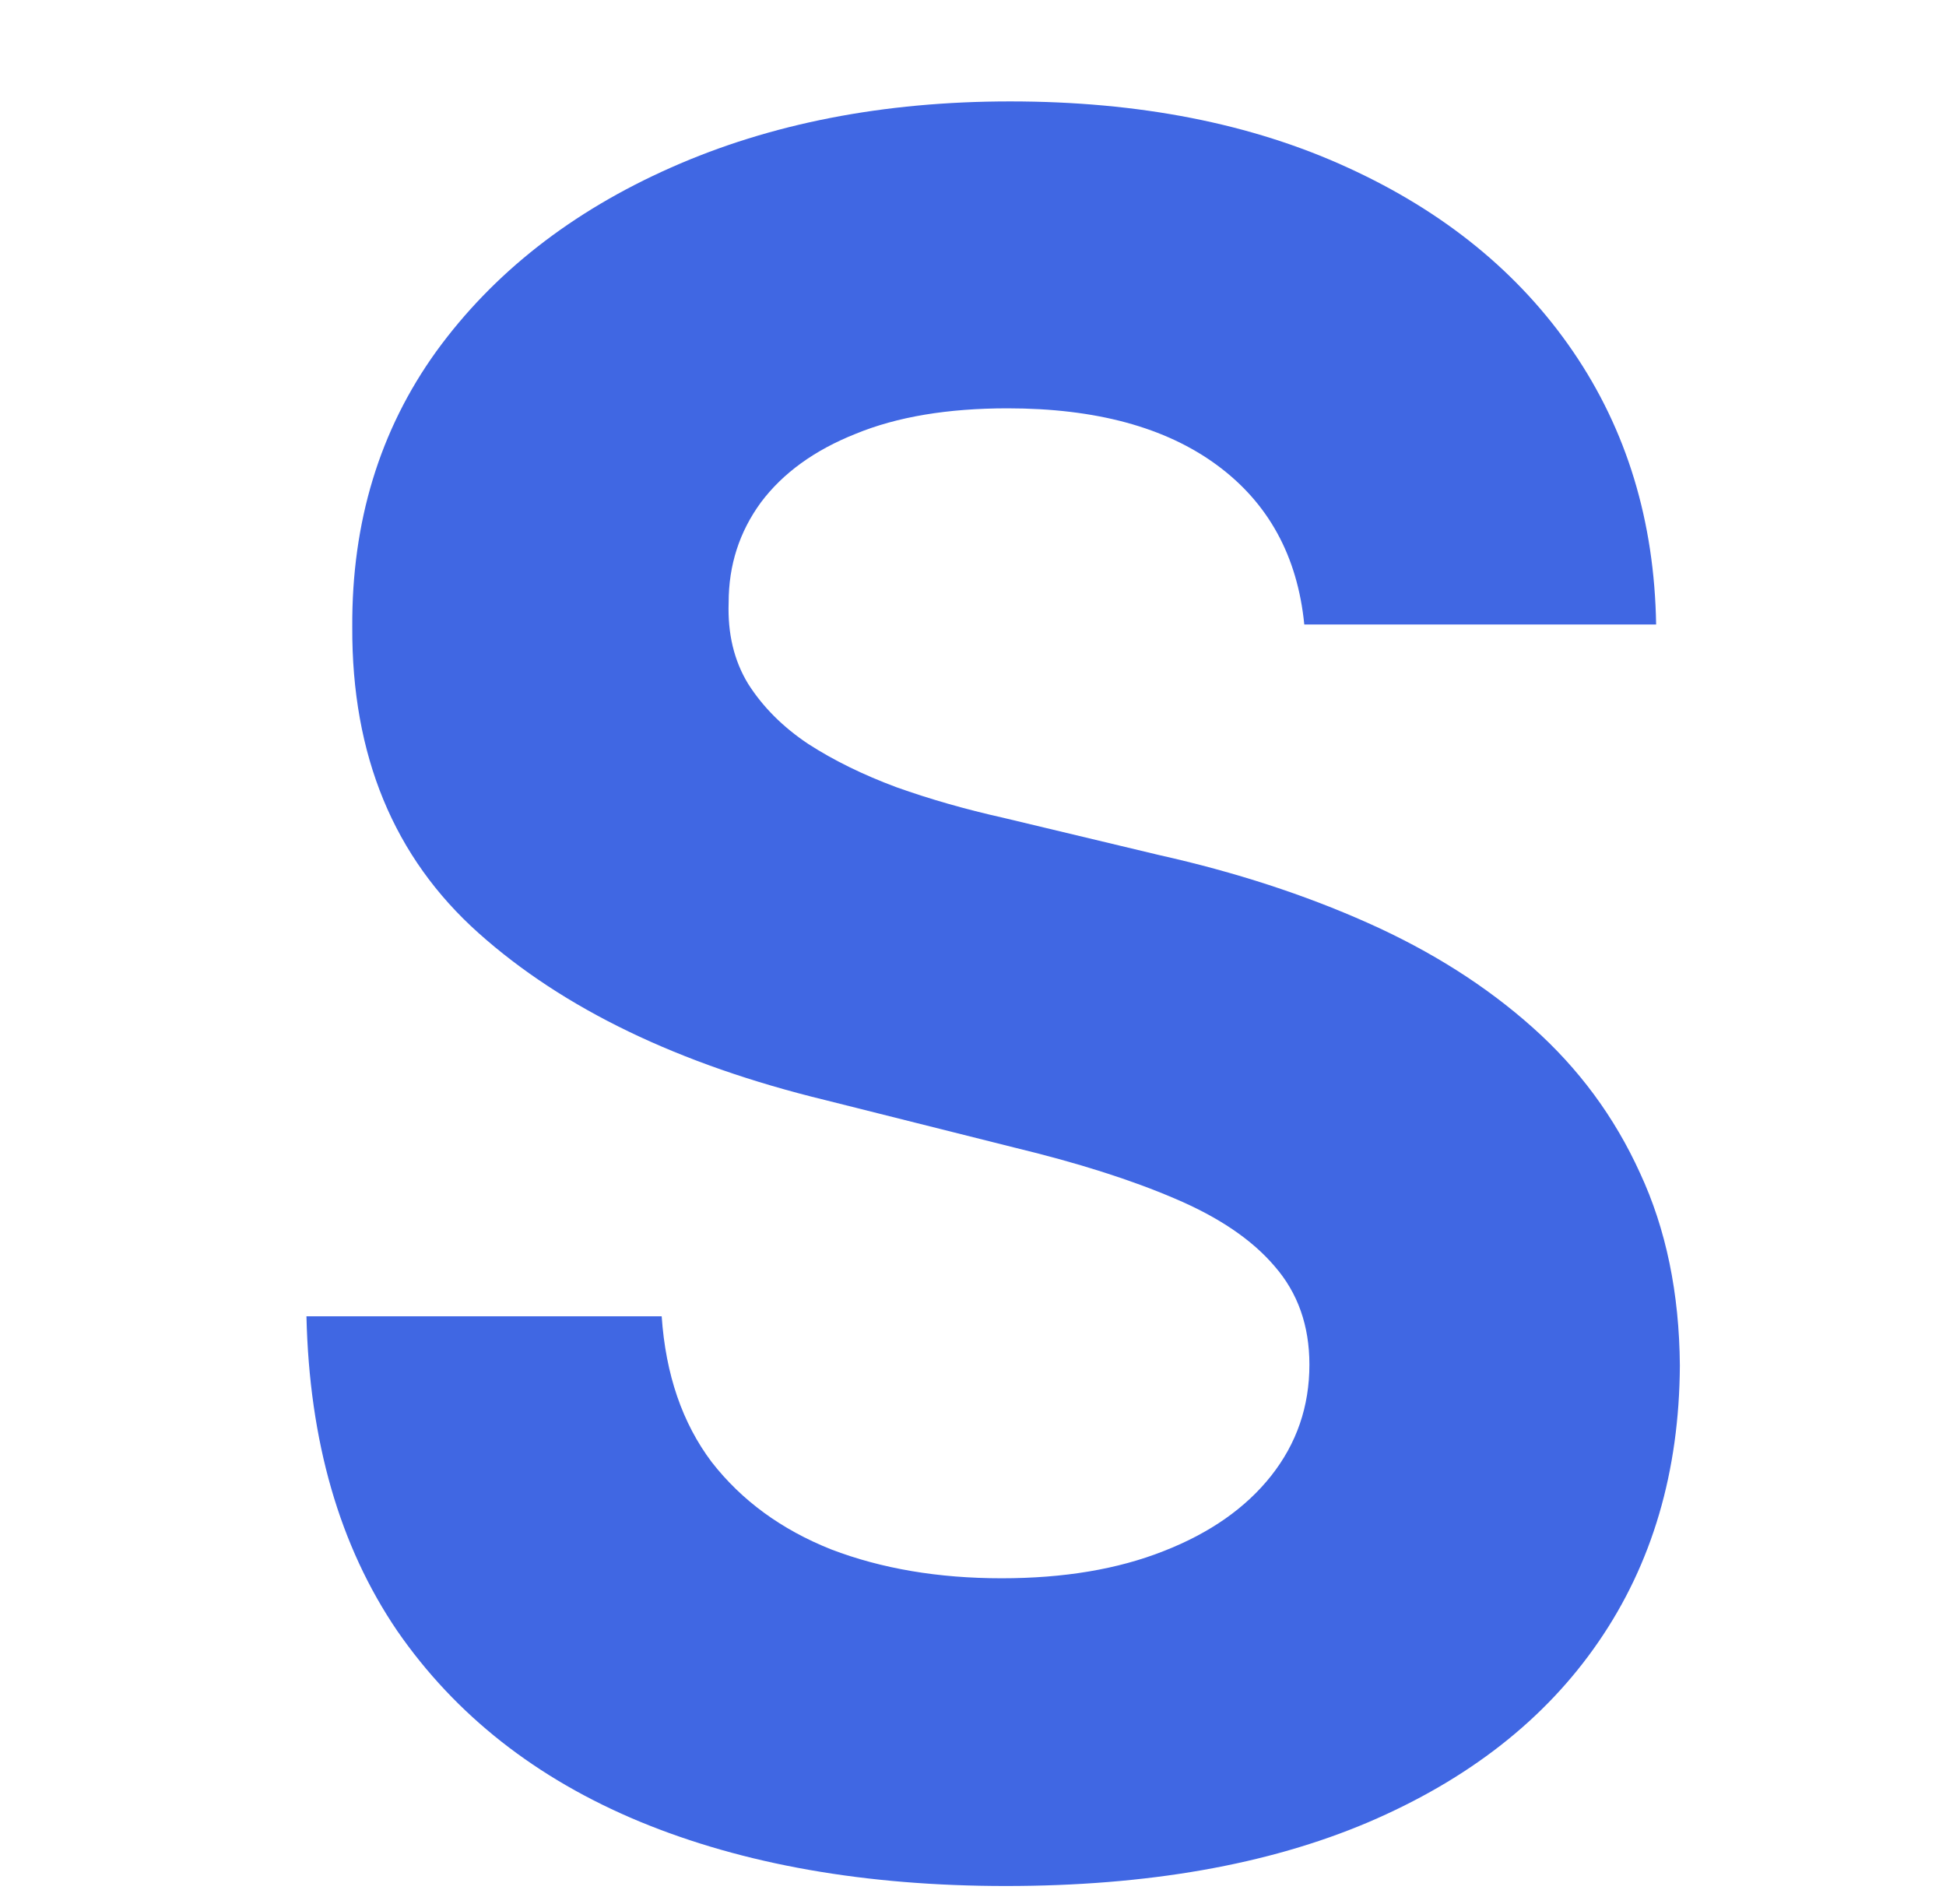 <svg width="46" height="45" viewBox="0 0 46 45" fill="none" xmlns="http://www.w3.org/2000/svg">
<g clip-path="url(#clip0_4_17)">
<path d="M30.831 14.762C30.671 13.145 29.983 11.889 28.767 10.994C27.552 10.099 25.902 9.652 23.817 9.652C22.401 9.652 21.206 9.852 20.23 10.253C19.255 10.64 18.507 11.181 17.986 11.876C17.478 12.571 17.224 13.359 17.224 14.241C17.198 14.976 17.351 15.617 17.685 16.165C18.033 16.712 18.507 17.187 19.108 17.587C19.709 17.975 20.404 18.316 21.192 18.609C21.98 18.89 22.822 19.131 23.717 19.331L27.405 20.213C29.195 20.613 30.838 21.148 32.334 21.816C33.831 22.484 35.127 23.305 36.222 24.281C37.318 25.256 38.166 26.405 38.767 27.728C39.382 29.05 39.696 30.567 39.709 32.277C39.696 34.788 39.054 36.966 37.785 38.81C36.529 40.64 34.712 42.063 32.334 43.078C29.97 44.08 27.117 44.581 23.777 44.581C20.464 44.581 17.578 44.074 15.12 43.058C12.675 42.043 10.765 40.54 9.389 38.549C8.026 36.545 7.311 34.067 7.244 31.114H15.641C15.735 32.49 16.129 33.639 16.824 34.561C17.532 35.47 18.474 36.158 19.649 36.625C20.838 37.08 22.181 37.307 23.677 37.307C25.147 37.307 26.423 37.093 27.505 36.665C28.6 36.238 29.449 35.643 30.05 34.882C30.651 34.12 30.952 33.245 30.952 32.257C30.952 31.335 30.678 30.56 30.13 29.932C29.596 29.304 28.807 28.77 27.765 28.329C26.737 27.888 25.474 27.487 23.978 27.126L19.509 26.004C16.049 25.163 13.317 23.846 11.313 22.056C9.309 20.266 8.313 17.855 8.327 14.822C8.313 12.337 8.975 10.166 10.311 8.309C11.66 6.452 13.51 5.002 15.862 3.96C18.213 2.918 20.885 2.397 23.878 2.397C26.924 2.397 29.582 2.918 31.854 3.96C34.138 5.002 35.915 6.452 37.184 8.309C38.453 10.166 39.108 12.317 39.148 14.762H30.831Z" fill="#4067E3"/>
</g>
<defs>
<clipPath id="clip0_4_17">
<rect width="45" height="45" fill="white" transform="translate(0.959)"/>
</clipPath>
</defs>
</svg>
